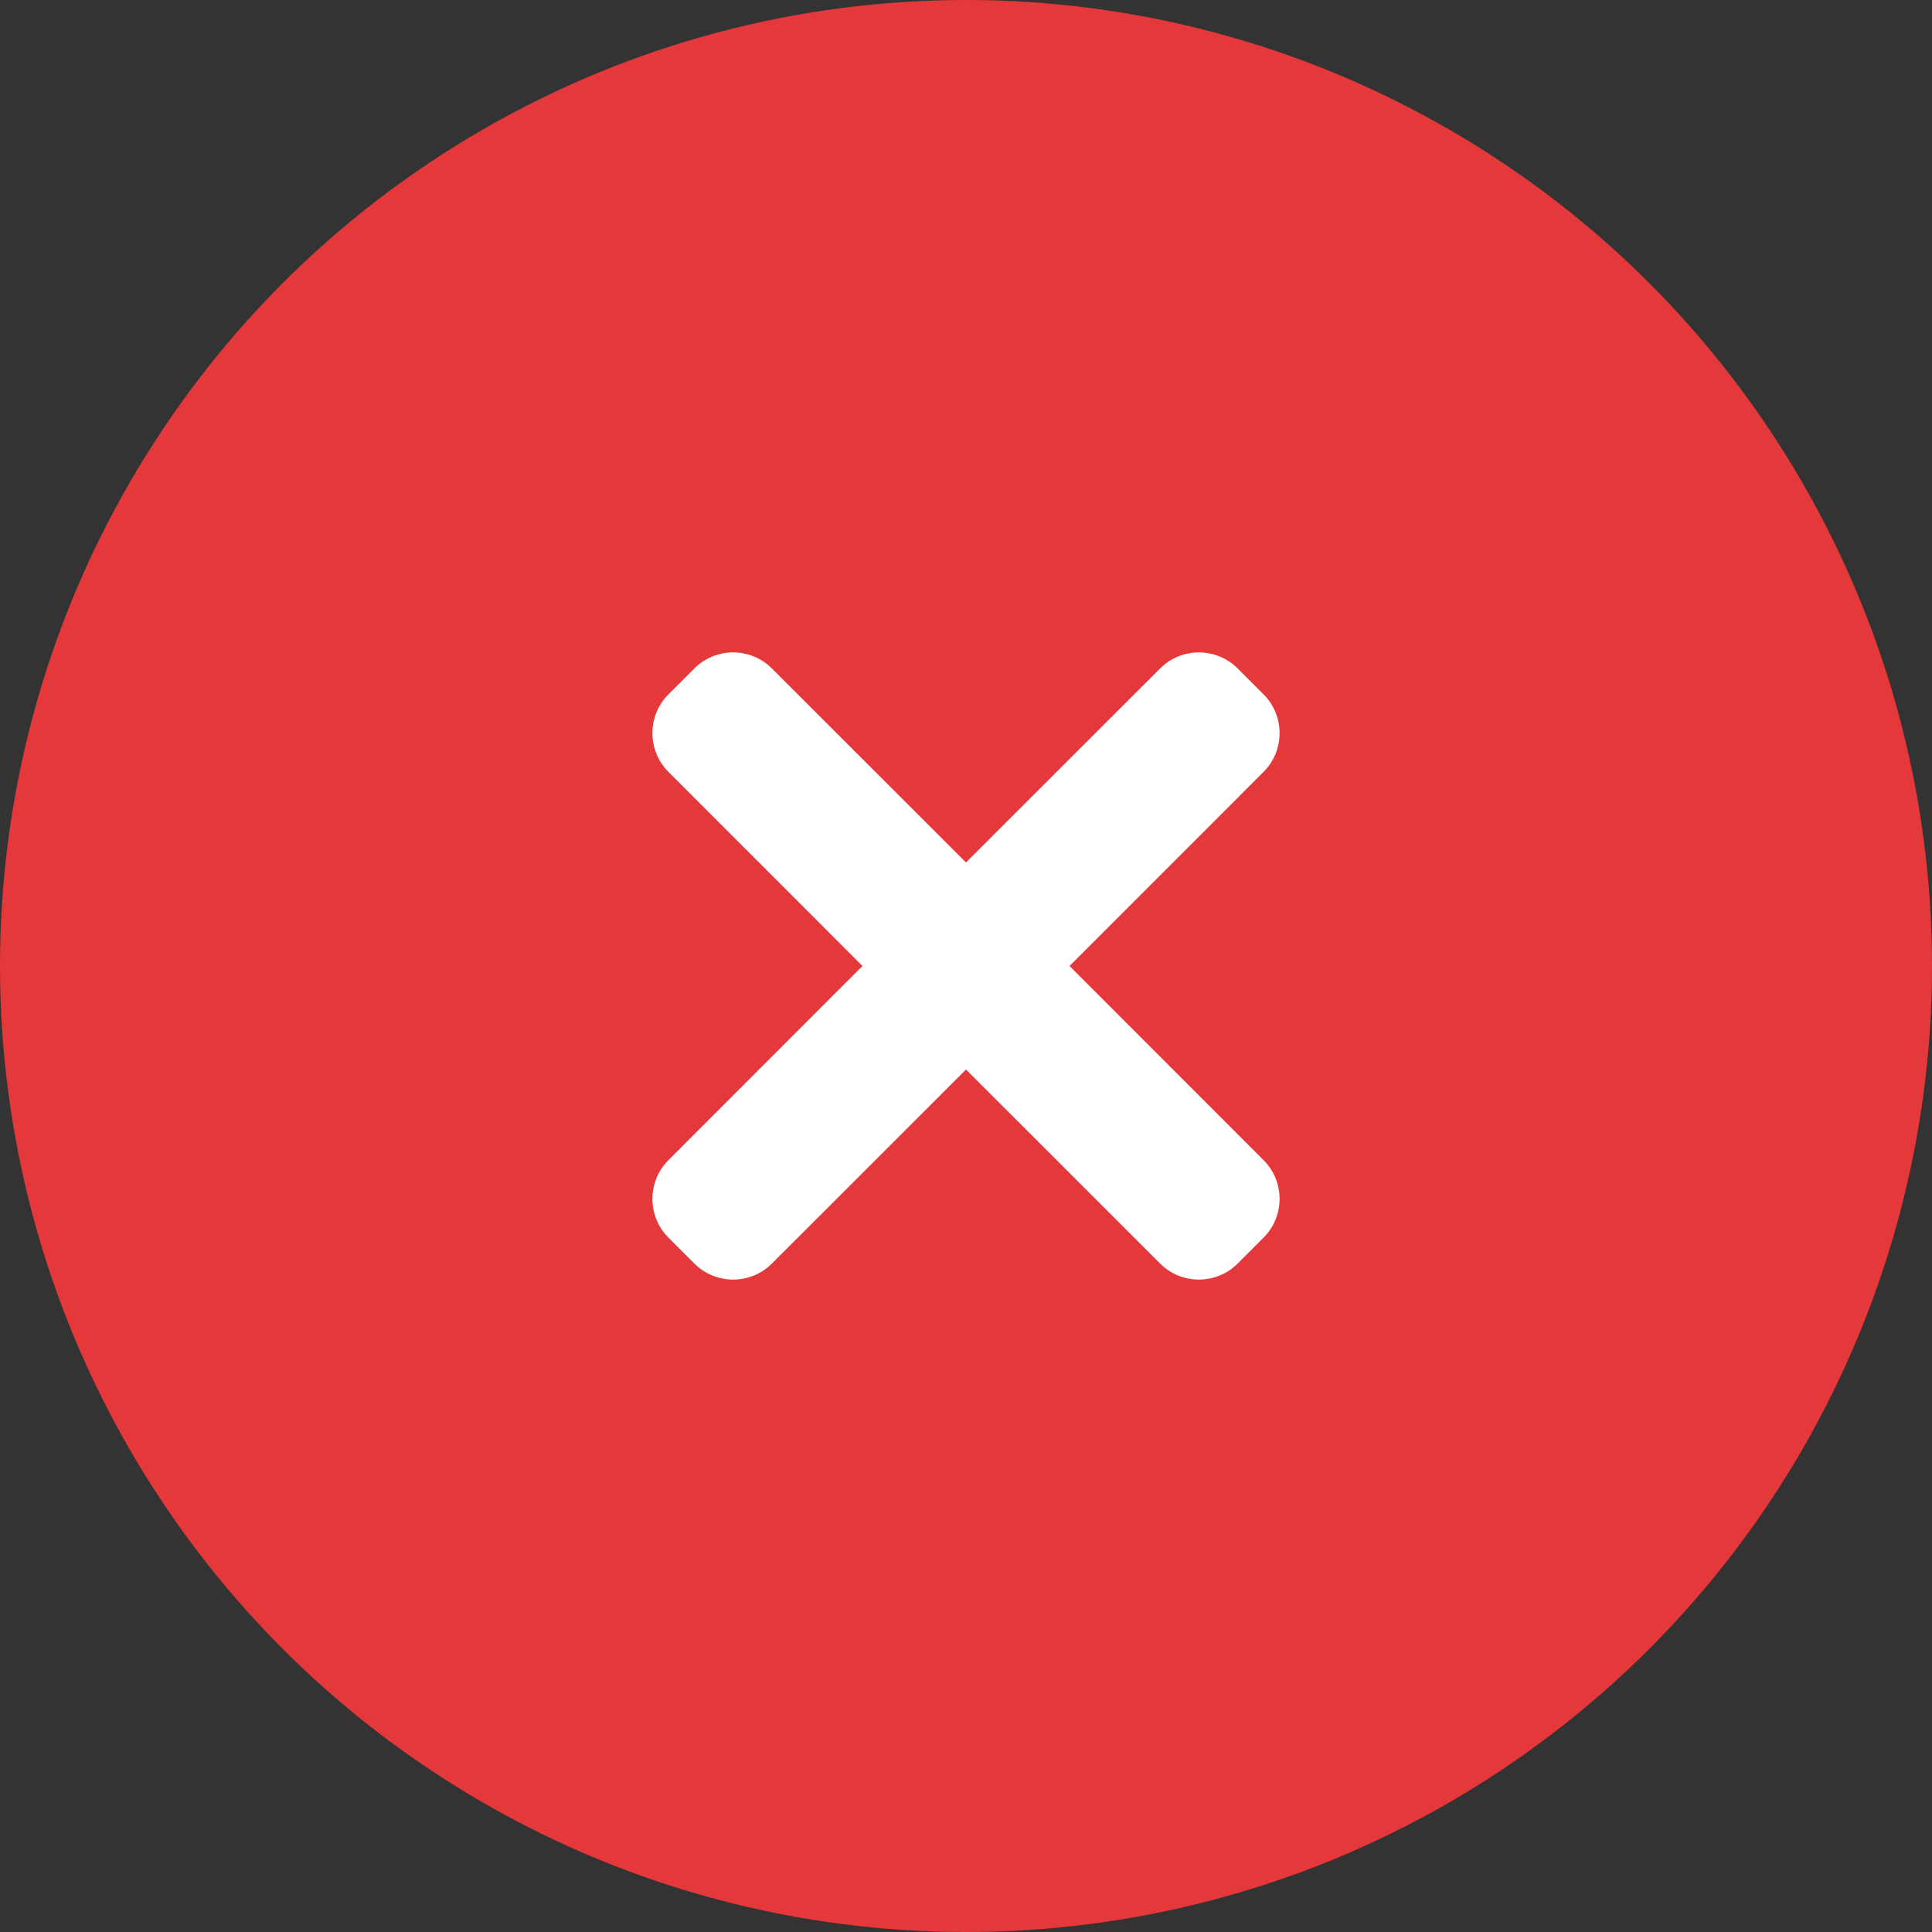<svg width="24" height="24" viewBox="0 0 24 24" fill="none" xmlns="http://www.w3.org/2000/svg">
<rect x="0" y="0" width="24" height="24" fill="#333333" stroke="none"/>
<circle cx="12" cy="12" r="12" fill="#E5383B"/>
<g clip-path="url(#clip0)">
<path d="M14.411 8.304L12 10.714L9.589 8.304C9.323 8.038 8.891 8.038 8.625 8.304L8.304 8.625C8.038 8.891 8.038 9.323 8.304 9.589L10.714 12L8.304 14.411C8.038 14.677 8.038 15.109 8.304 15.375L8.625 15.696C8.891 15.962 9.323 15.962 9.589 15.696L12 13.286L14.411 15.696C14.677 15.962 15.109 15.962 15.375 15.696L15.696 15.375C15.962 15.109 15.962 14.677 15.696 14.411L13.286 12L15.696 9.589C15.962 9.323 15.962 8.891 15.696 8.625L15.375 8.304C15.109 8.038 14.677 8.038 14.411 8.304Z" fill="white"/>
</g>
<defs>
<clipPath id="clip0">
<rect width="10" height="10" fill="white" transform="translate(4.929 12) rotate(-45)"/>
</clipPath>
</defs>
</svg>
